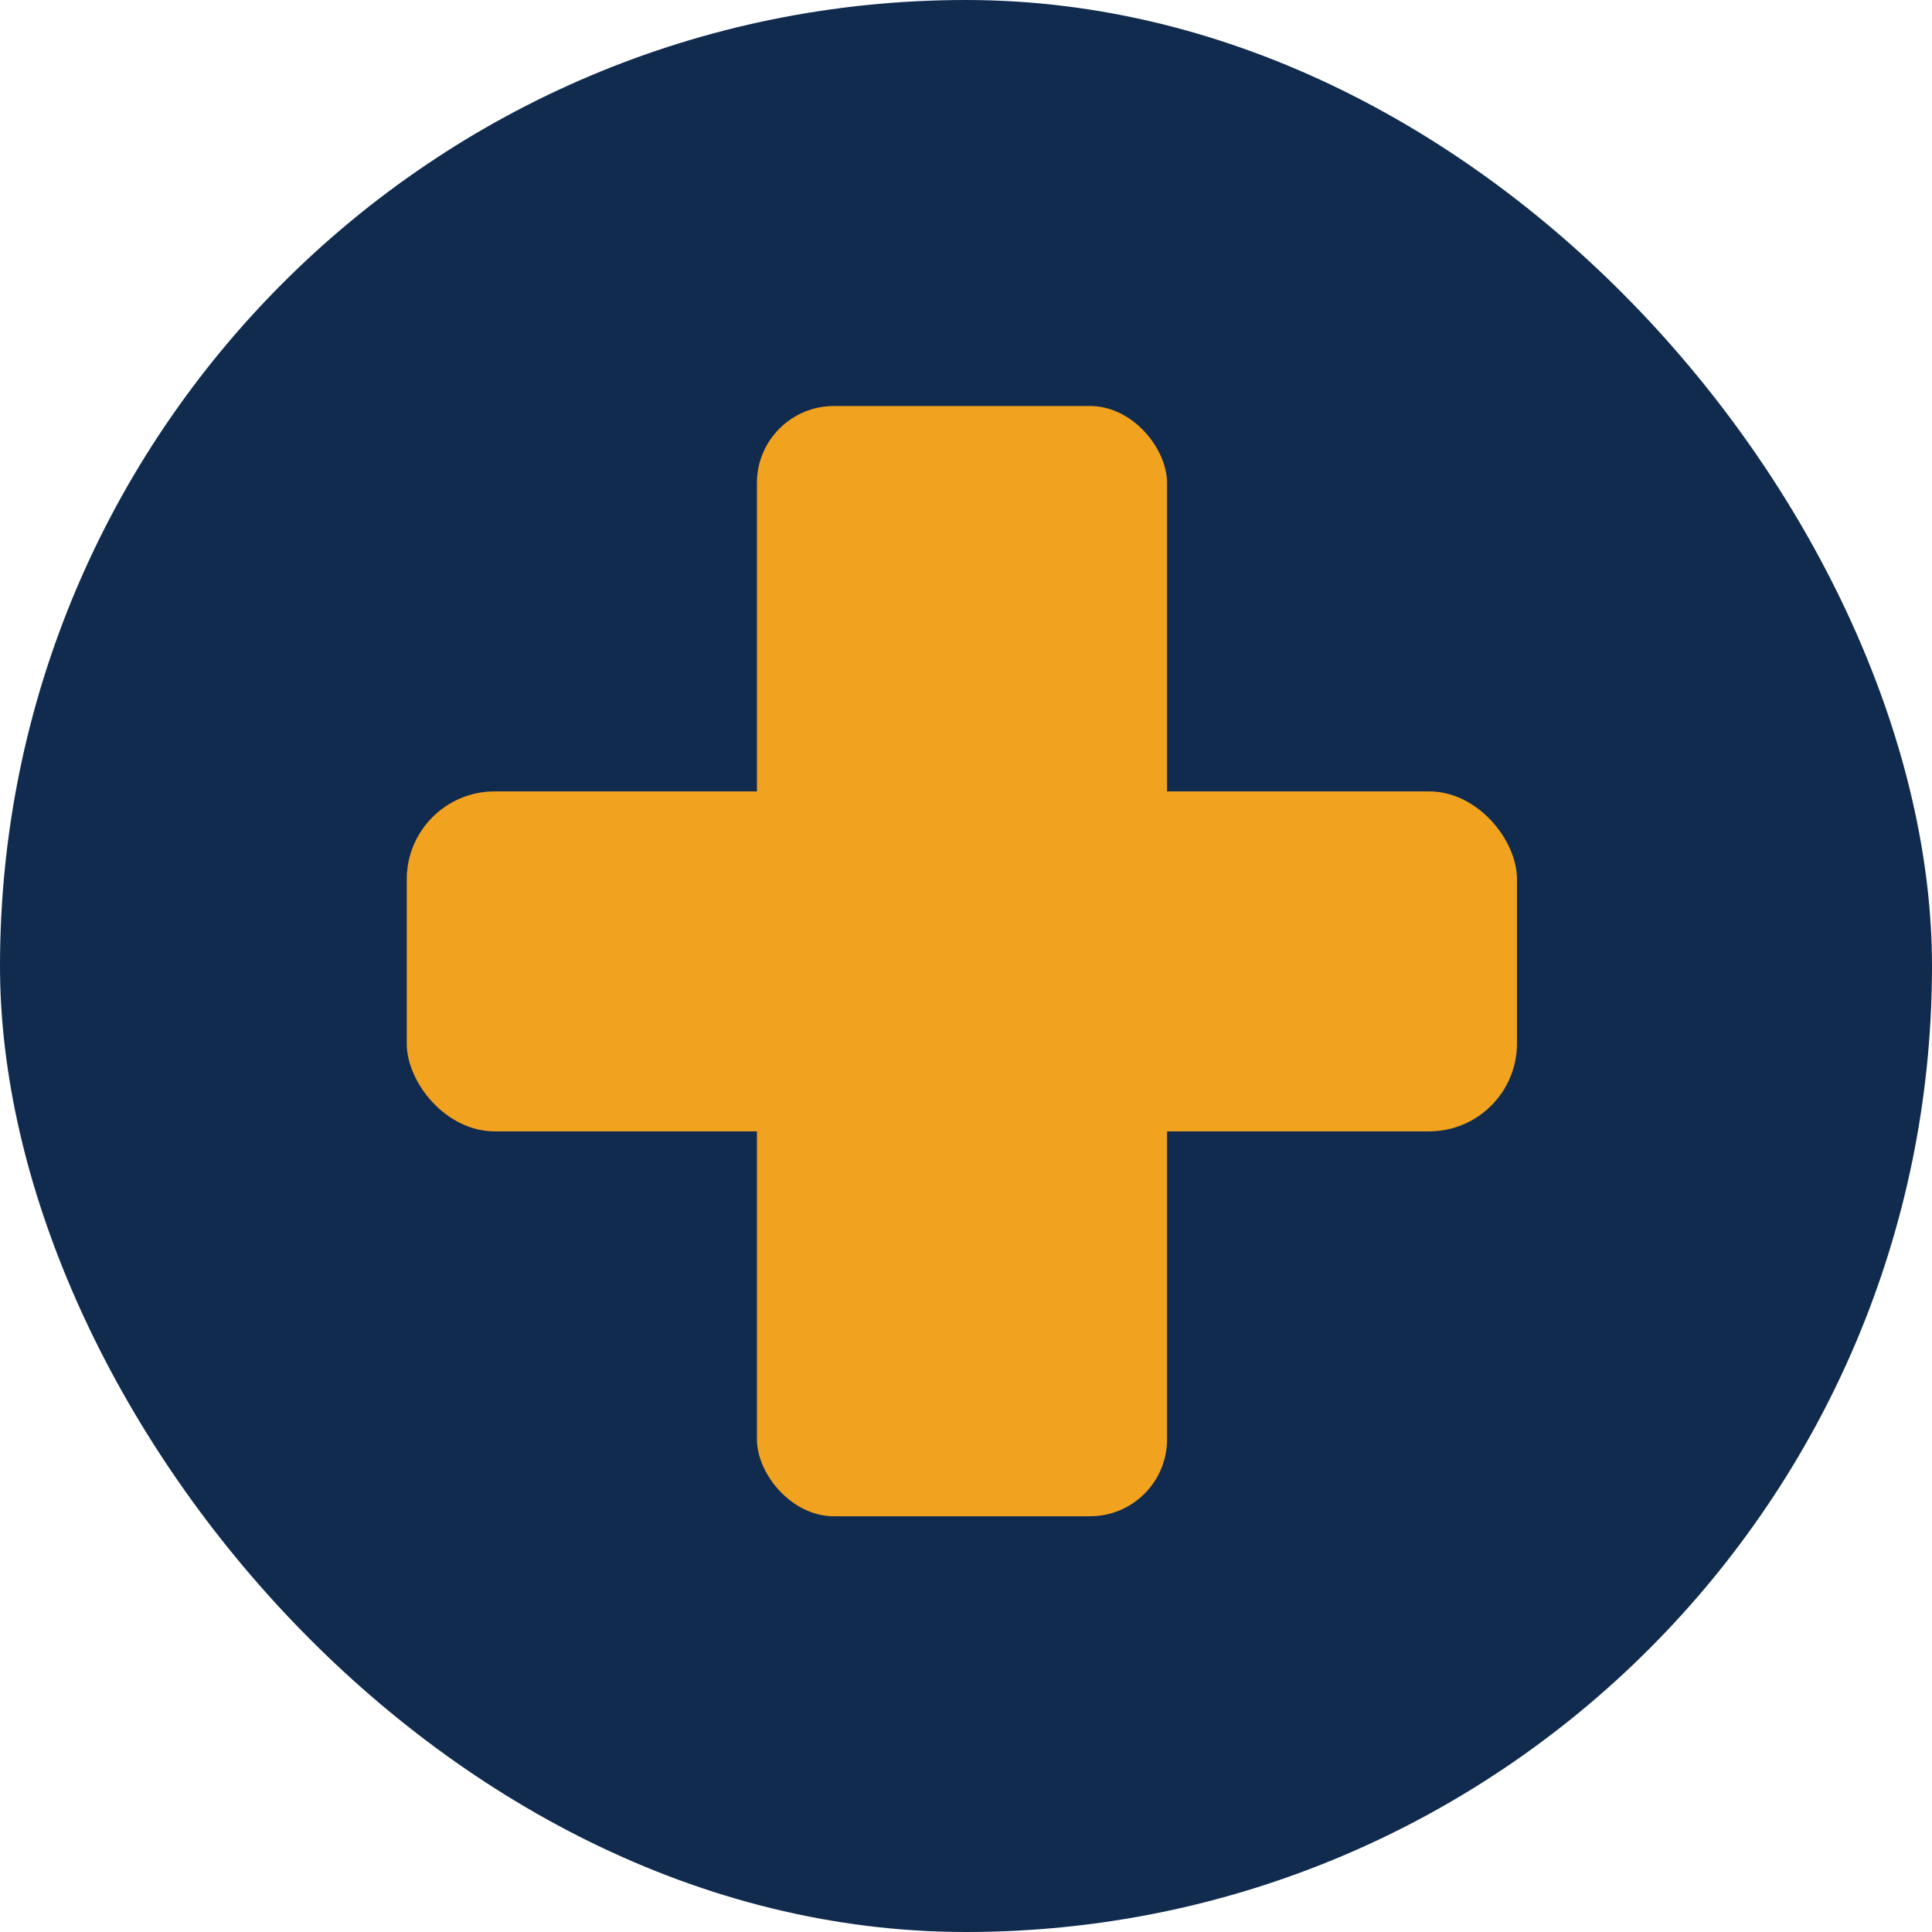 <?xml version="1.0" encoding="UTF-8"?>
<svg id="Layer_1" data-name="Layer 1" xmlns="http://www.w3.org/2000/svg" viewBox="0 0 79.56 79.56">
  <defs>
    <style>
      .cls-1 {
        fill: #f1a21e;
      }

      .cls-2 {
        fill: #112b4f;
      }
    </style>
  </defs>
  <rect class="cls-2" x="0" y="0" width="79.56" height="79.56" rx="39.78" ry="39.78"/>
  <g>
    <rect class="cls-1" x="31.17" y="16.72" width="16.89" height="45.72" rx="3.17" ry="3.17"/>
    <rect class="cls-1" x="16.75" y="32.59" width="45.72" height="14" rx="3.62" ry="3.62"/>
  </g>
</svg>